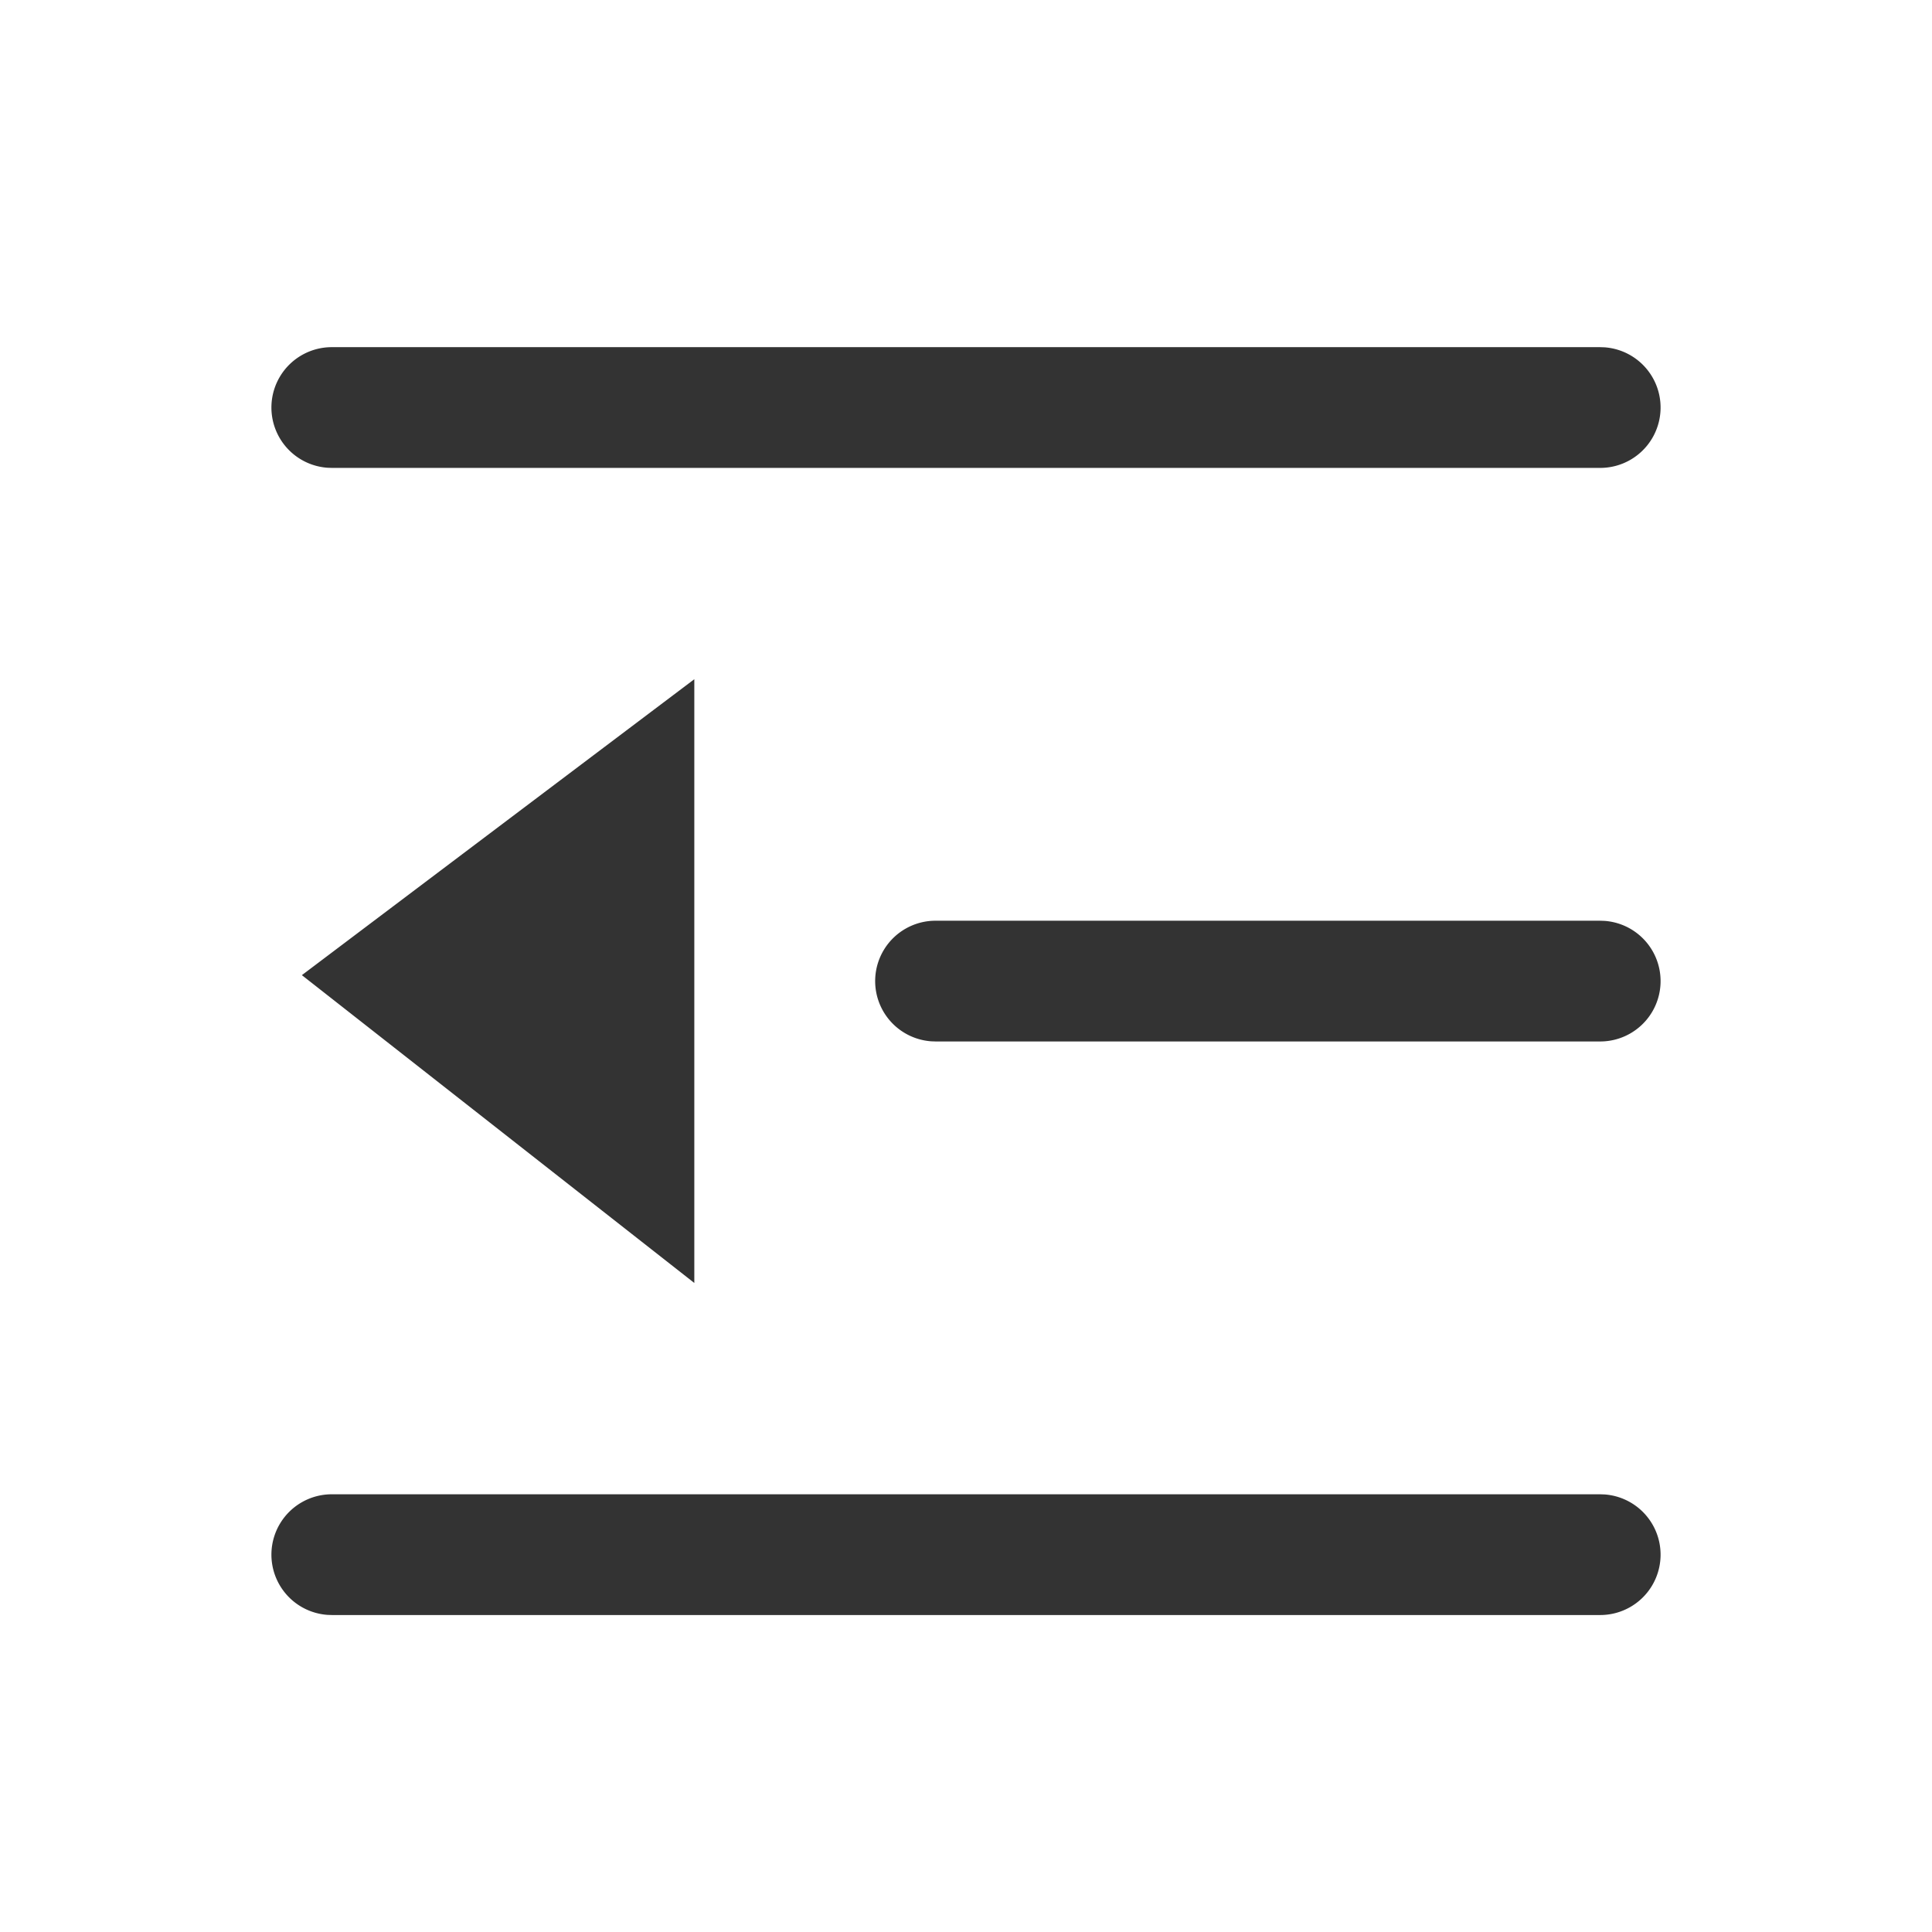 <?xml version="1.0" standalone="no"?><!DOCTYPE svg PUBLIC "-//W3C//DTD SVG 1.1//EN" "http://www.w3.org/Graphics/SVG/1.1/DTD/svg11.dtd"><svg class="icon" width="200px" height="200.00px" viewBox="0 0 1024 1024" version="1.1" xmlns="http://www.w3.org/2000/svg"><path fill="#333333" d="M176 184a32 32 0 0 0-2.4 63.92l2.4 0.08h672a32 32 0 0 0 2.4-63.92L848 184H176z m320 304a32 32 0 0 0-2.4 63.92l2.4 0.08h352a32 32 0 0 0 2.4-63.92L848 488H496z m-320 304a32 32 0 0 0-2.4 63.92l2.4 0.08h672a32 32 0 0 0 2.4-63.92L848 792H176z m192-432v320L160 516.848 368 360z" /></svg>